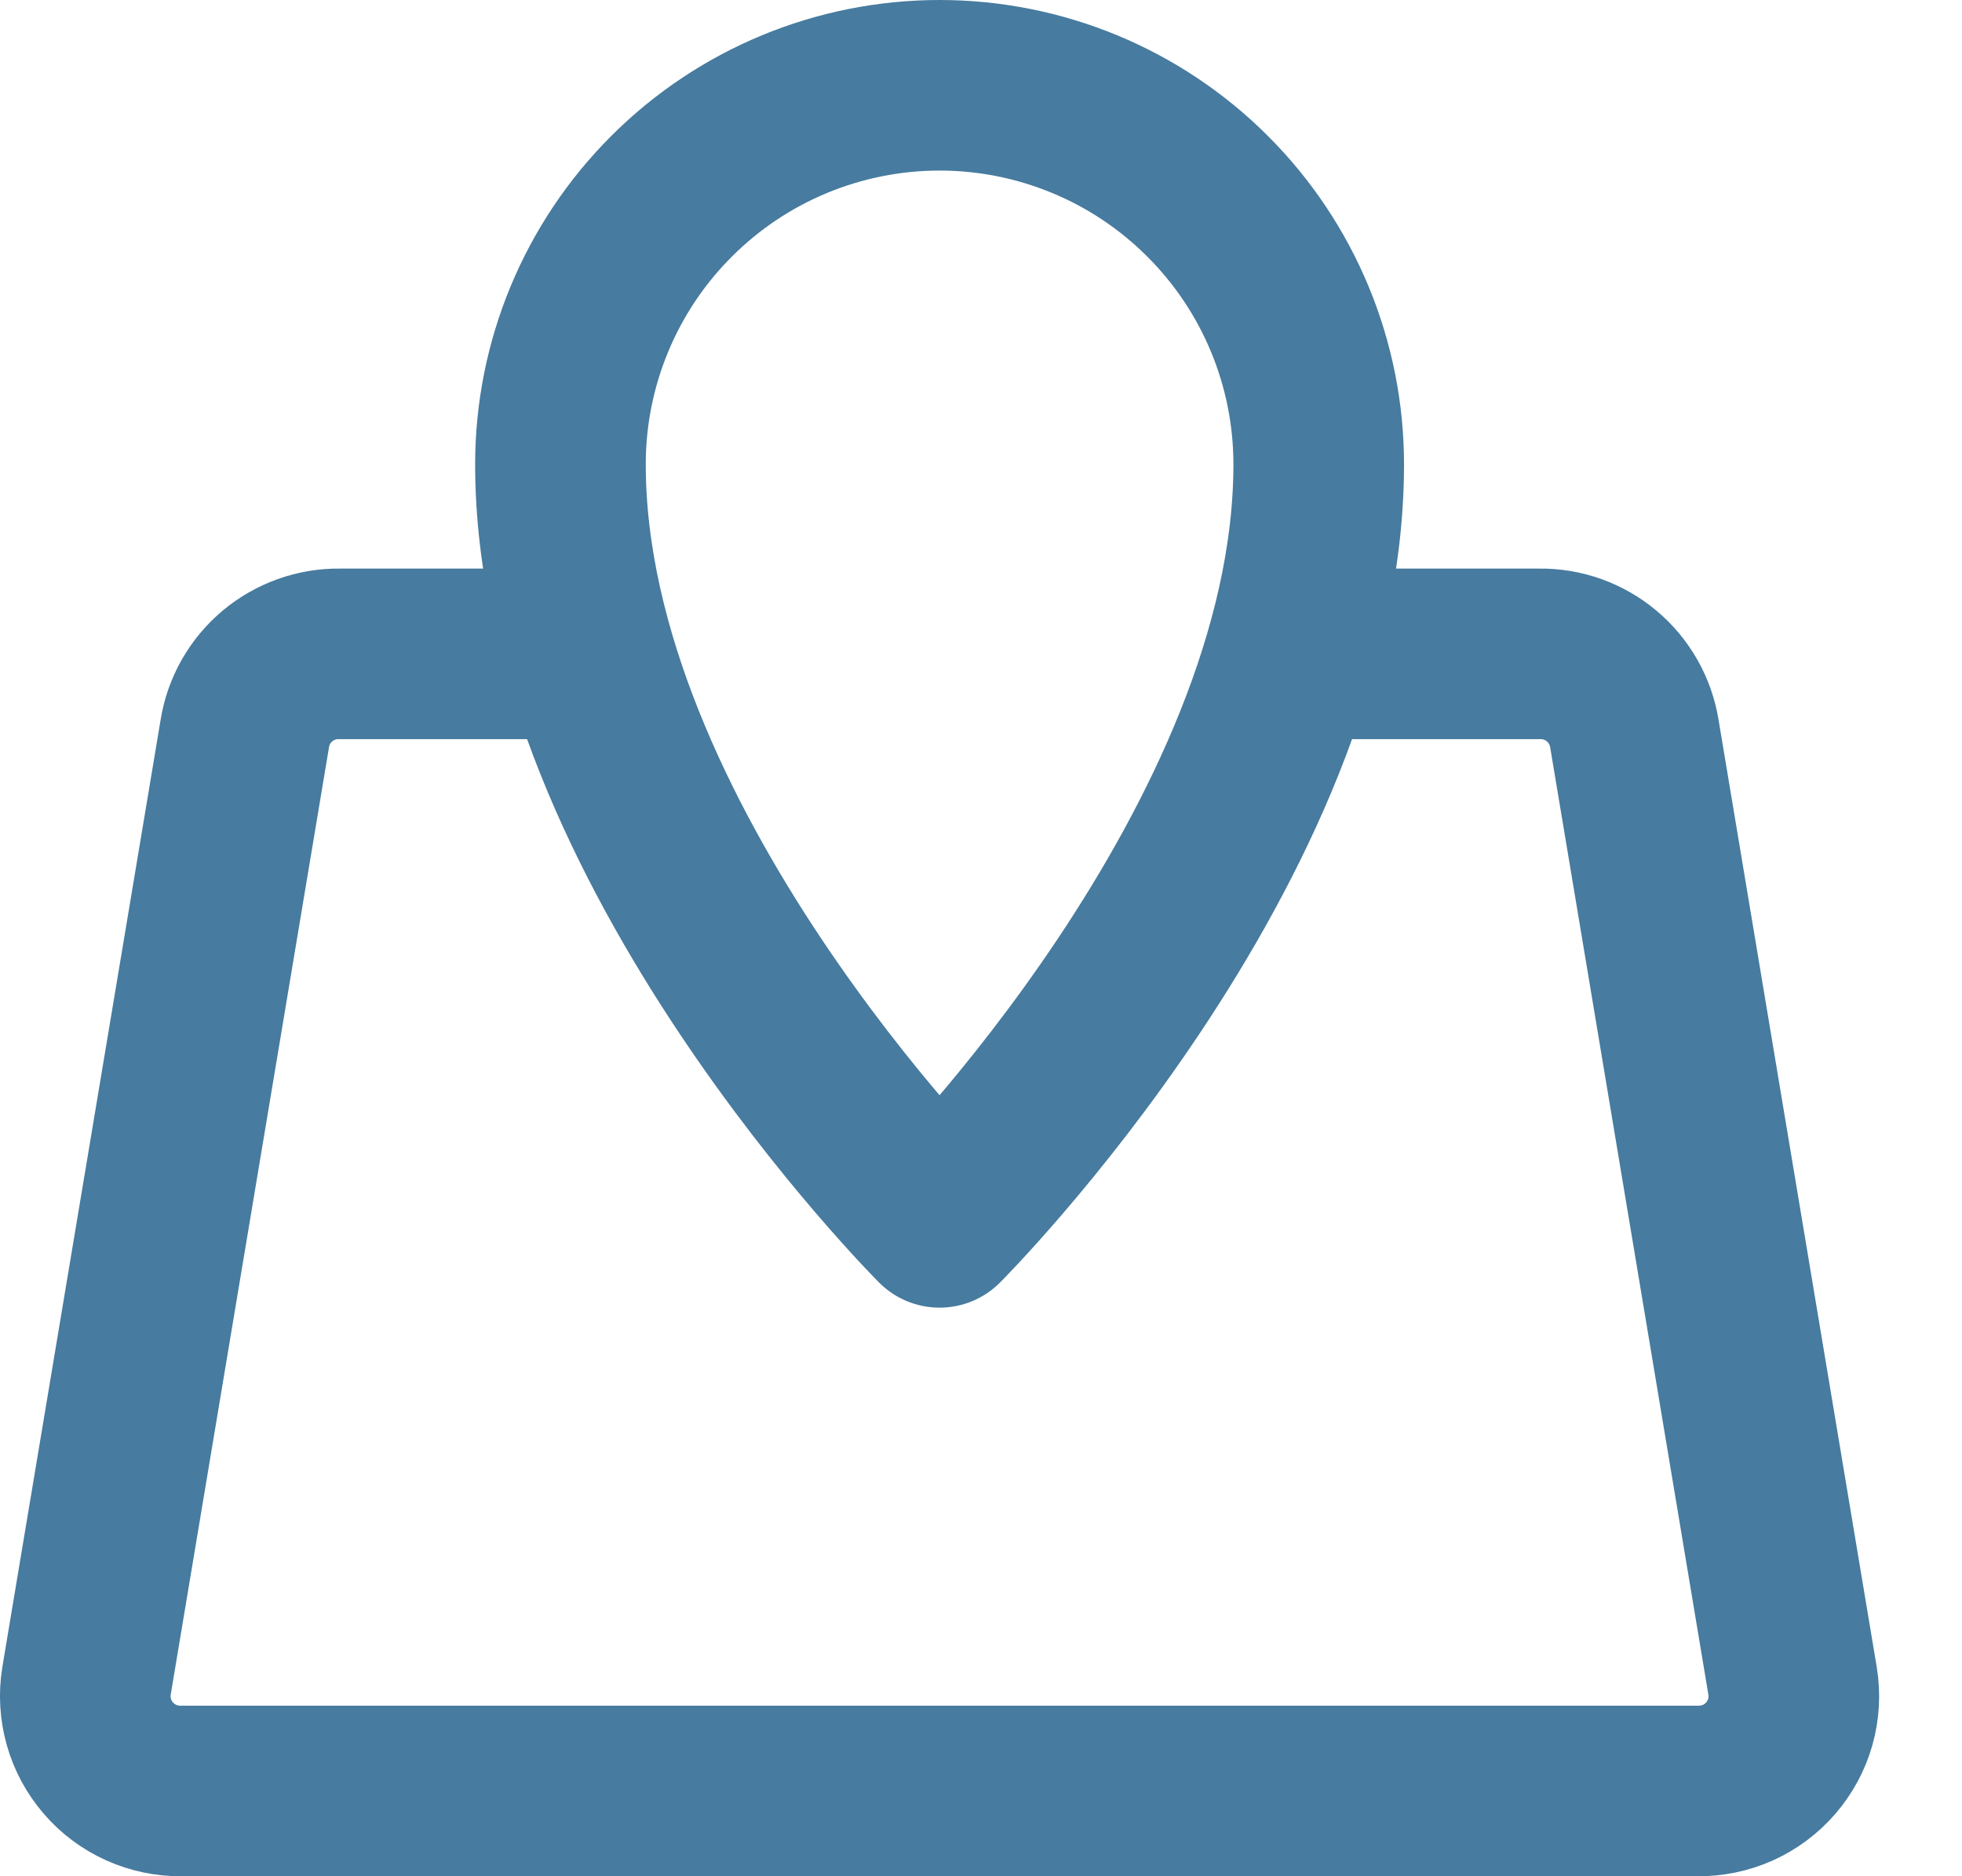 <svg width="23" height="22" viewBox="0 0 23 22" fill="none" xmlns="http://www.w3.org/2000/svg">
<path d="M15.459 7.667H18.048C18.314 7.663 18.573 7.756 18.776 7.927C18.98 8.098 19.116 8.337 19.159 8.6L21.014 19.711C21.04 19.871 21.031 20.035 20.987 20.191C20.943 20.347 20.865 20.491 20.759 20.614C20.653 20.737 20.522 20.835 20.374 20.902C20.226 20.968 20.065 21.002 19.903 21H2.125C1.963 21.002 1.803 20.968 1.655 20.902C1.507 20.835 1.375 20.737 1.27 20.614C1.164 20.491 1.086 20.347 1.042 20.191C0.998 20.035 0.988 19.871 1.014 19.711L2.87 8.6C2.912 8.337 3.048 8.098 3.252 7.927C3.456 7.756 3.715 7.663 3.981 7.667H6.57" stroke="#477B9F" stroke-width="2" stroke-linecap="round" stroke-linejoin="round"/>
<path d="M15.459 5.444C15.459 4.266 14.991 3.135 14.157 2.302C13.324 1.468 12.193 1 11.014 1C9.836 1 8.705 1.468 7.872 2.302C7.038 3.135 6.57 4.266 6.57 5.444C6.57 9.889 11.014 14.333 11.014 14.333C11.014 14.333 15.459 9.889 15.459 5.444Z" stroke="#477B9F" stroke-width="2" stroke-linecap="round" stroke-linejoin="round"/>
</svg>
